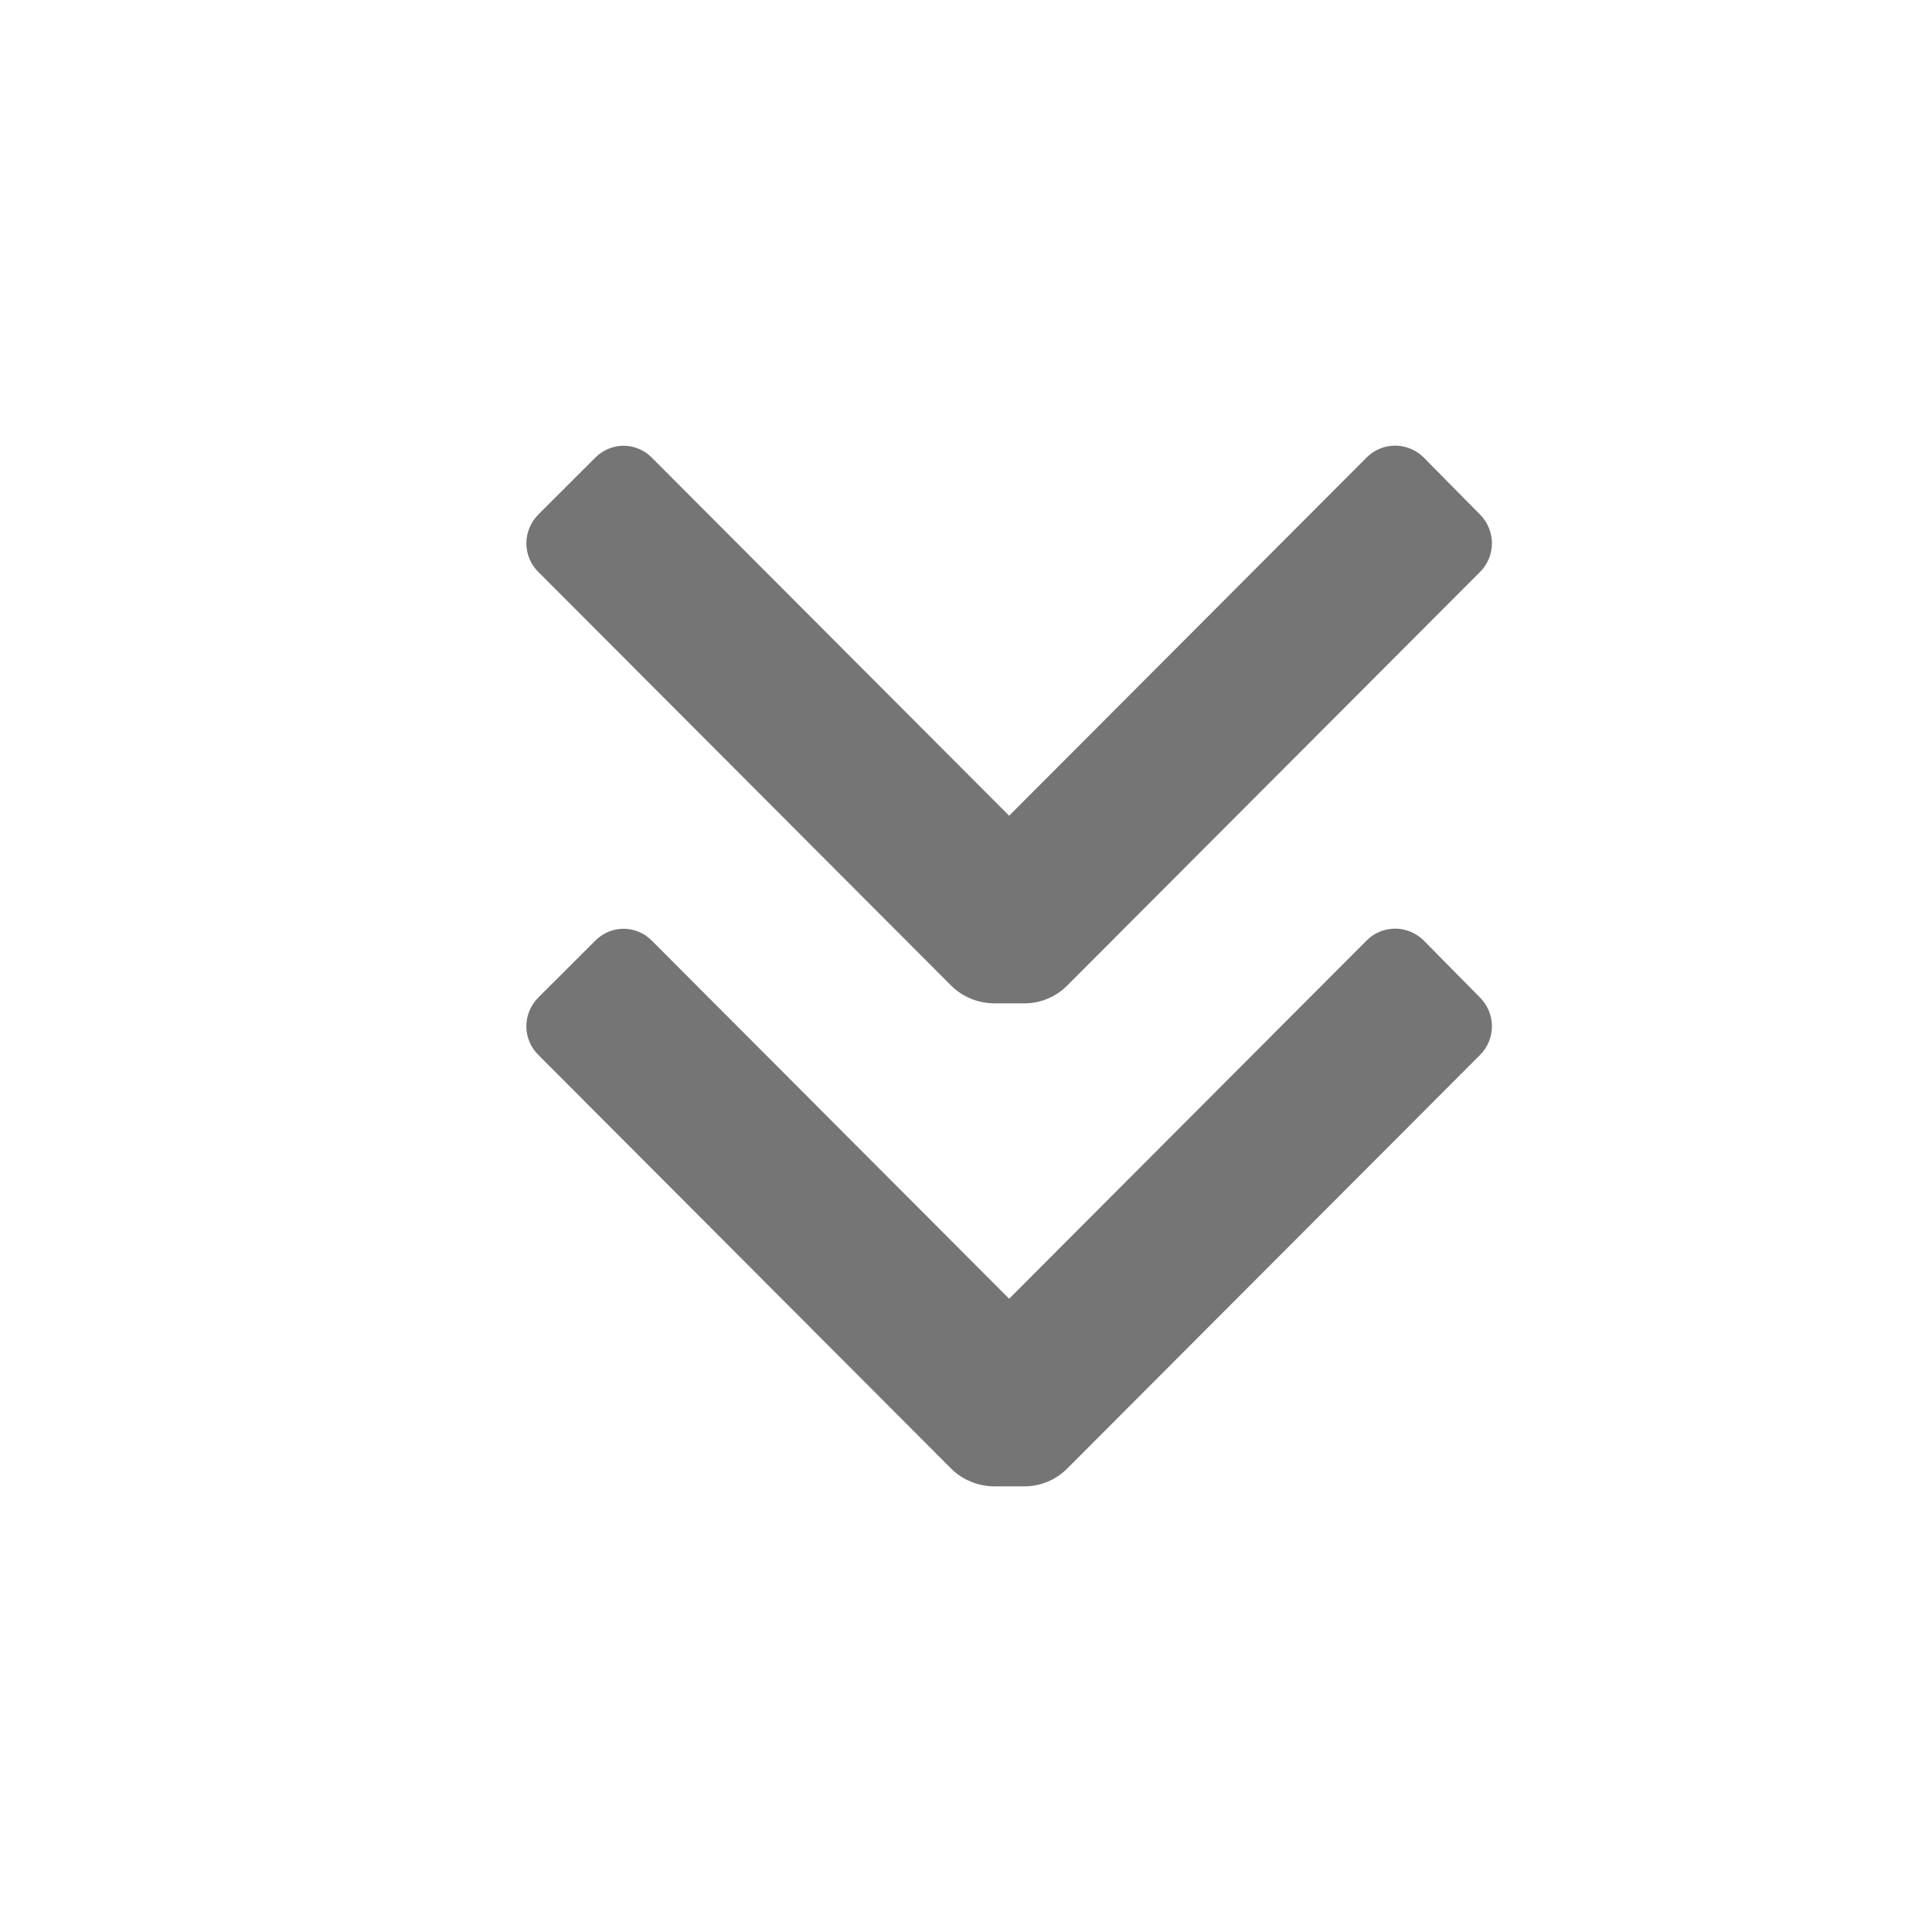 <svg xmlns="http://www.w3.org/2000/svg" width="18" height="18" viewBox="0 0 18 18">
    <path fill="#757575" fill-rule="evenodd" d="M13.9 5.062c0 .1-.04.196-.11.266L9.942 9.183c-.105.105-.248.165-.397.165H9.26c-.15-.002-.292-.06-.398-.165L5.015 5.328c-.071-.07-.111-.166-.111-.266s.04-.196.11-.267l.533-.532c.07-.07.164-.11.263-.11.098 0 .193.04.262.11L9.402 7.6l3.33-3.337c.07-.071.166-.111.266-.111s.196.04.267.111l.525.532c.07.07.11.167.11.267zm0 4.5c0 .1-.04.196-.11.266l-3.848 3.855c-.105.105-.248.165-.397.165H9.26c-.15-.002-.292-.06-.398-.165L5.015 9.828c-.071-.07-.111-.166-.111-.266s.04-.196.11-.267l.533-.532c.07-.07.164-.11.263-.11.098 0 .193.04.262.11l3.33 3.337 3.33-3.337c.07-.071.166-.111.266-.111s.196.04.267.111l.525.532c.07.07.11.167.11.267z"/>
</svg>
